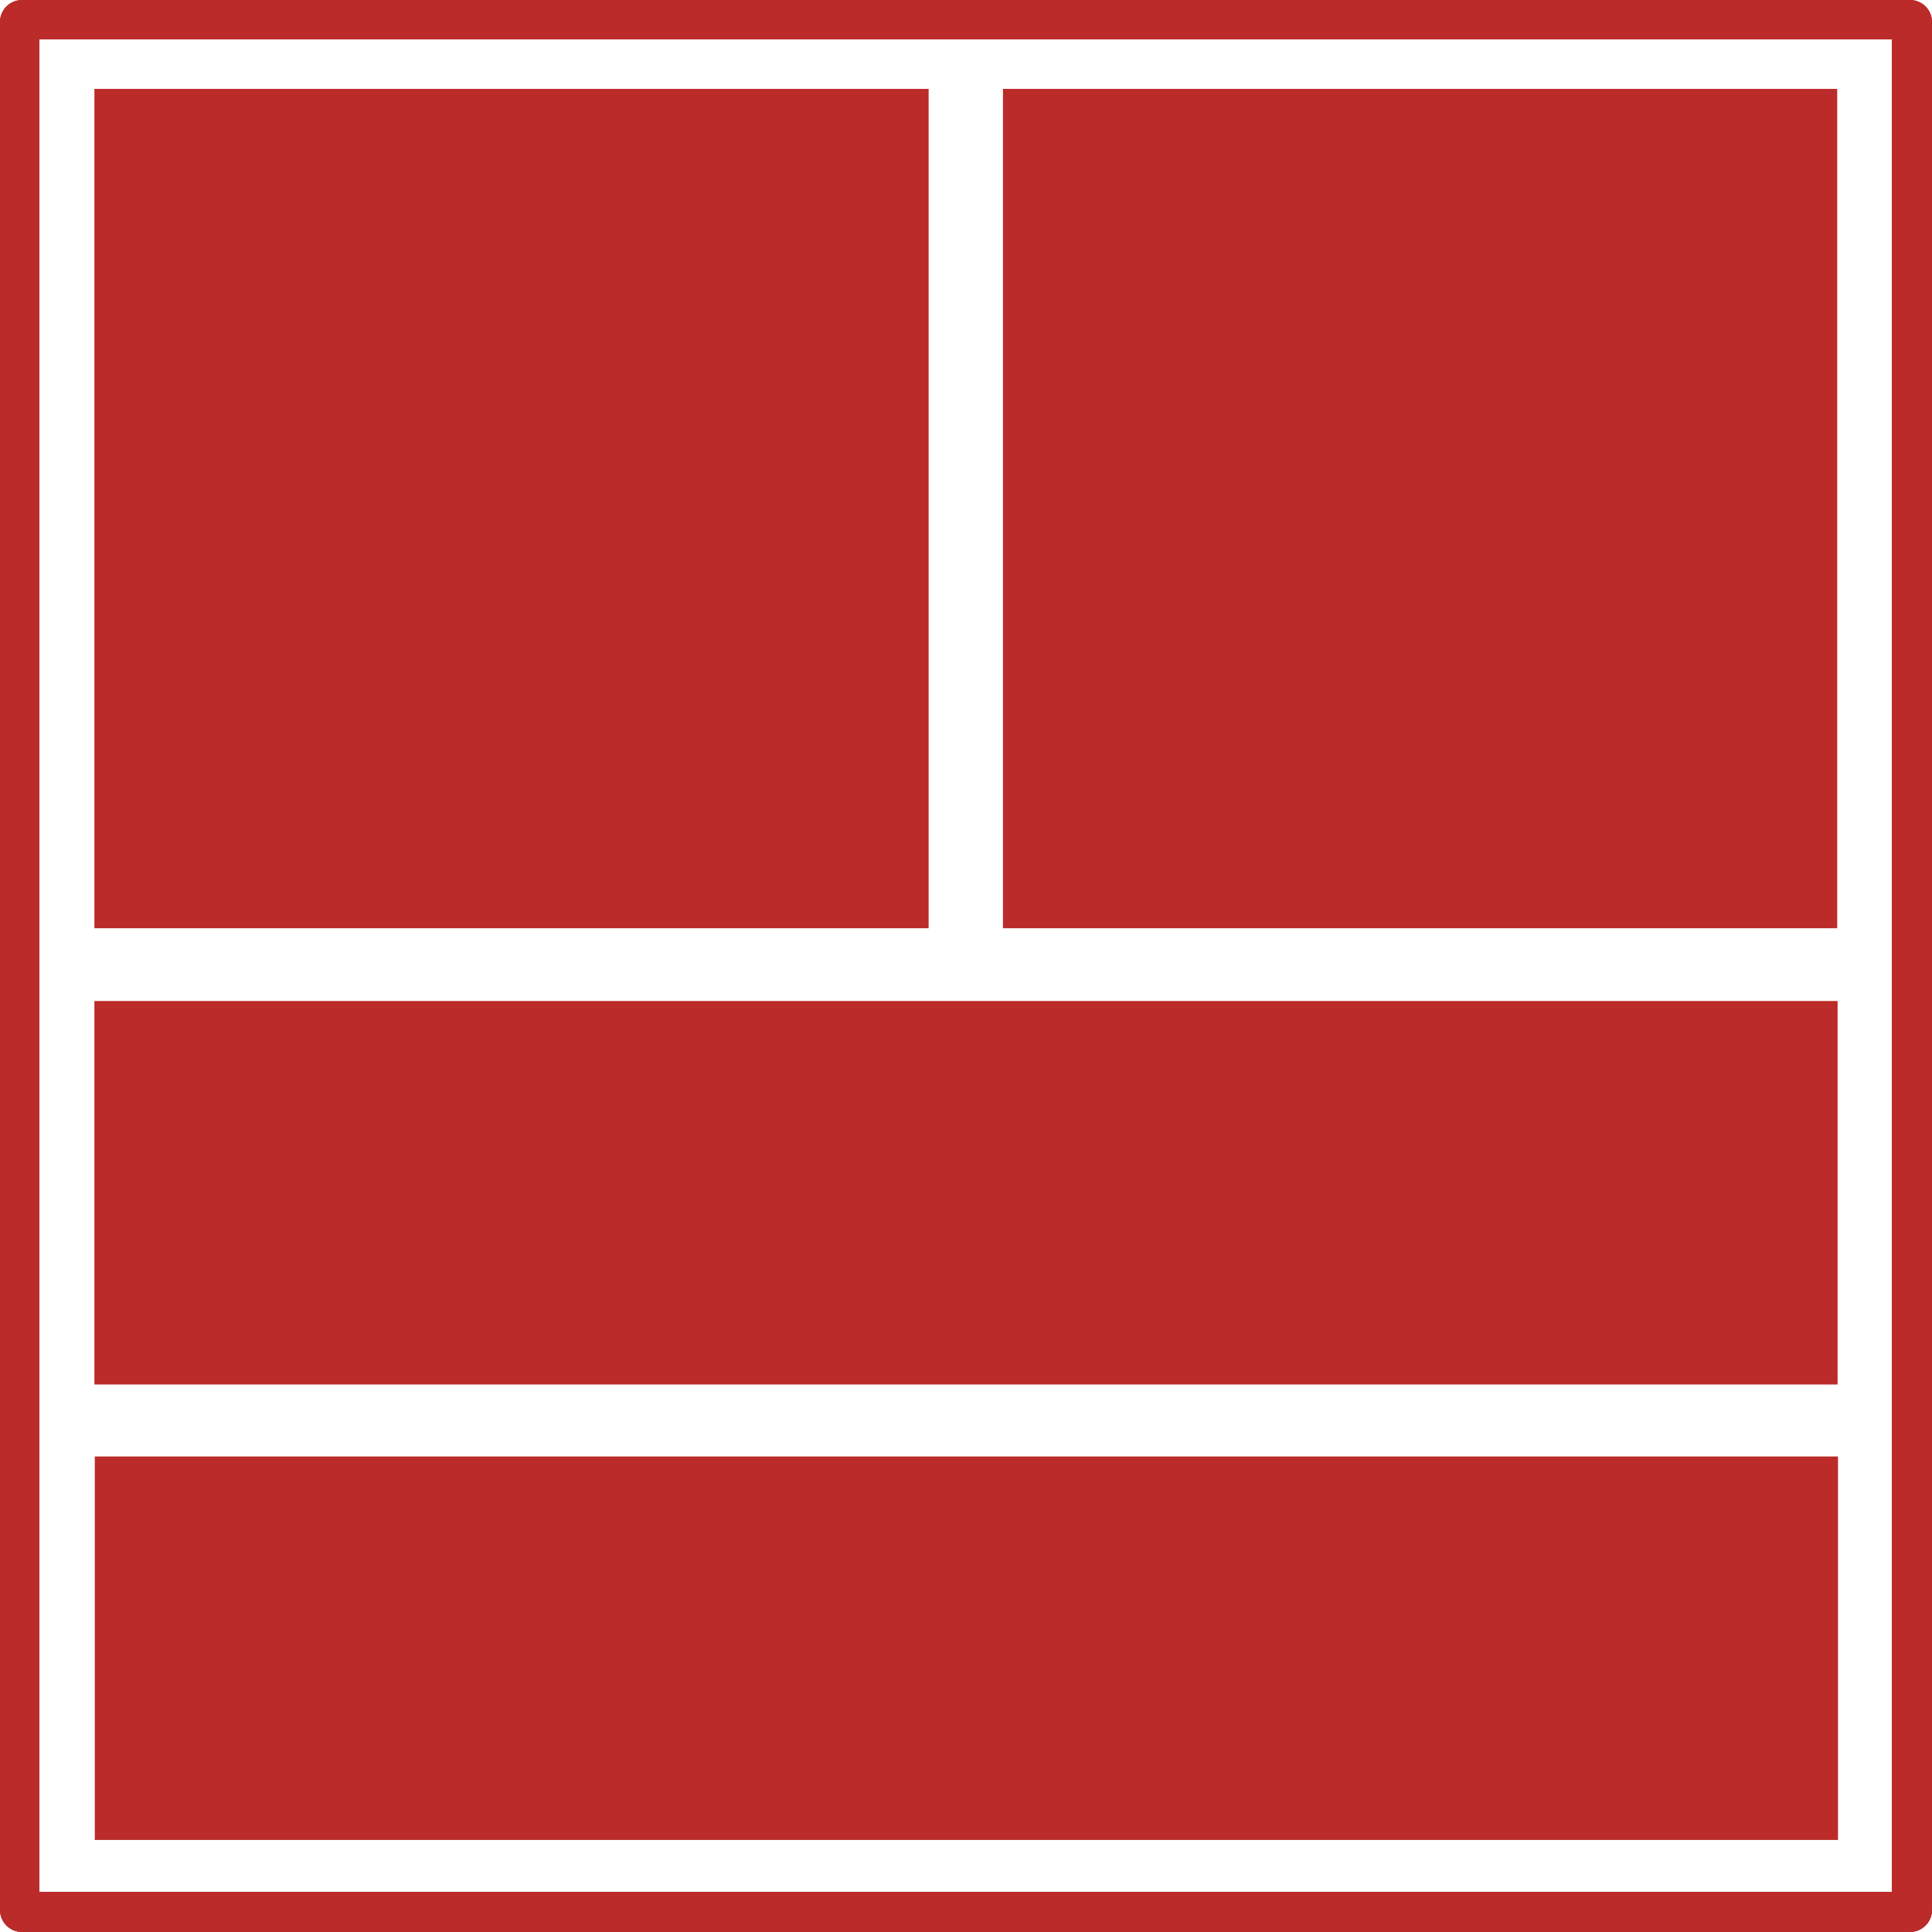 <svg id="Layer_1" data-name="Layer 1" xmlns="http://www.w3.org/2000/svg" viewBox="0 0 49.12 49.12"><defs><style>.cls-1{fill:#ba2b29;}</style></defs><path class="cls-1" d="M48.56,49.12H.56A.56.56,0,0,1,0,48.56V.56A.56.56,0,0,1,.56,0h48a.56.56,0,0,1,.56.56v48A.56.56,0,0,1,48.56,49.12ZM1,48.1H48.1V1H1Z"/><path class="cls-1" d="M48.56,49.12H.56A.56.56,0,0,1,0,48.56V.56A.56.56,0,0,1,.56,0h48a.56.56,0,0,1,.56.56v48A.56.56,0,0,1,48.56,49.12ZM1,48.1H48.1V1H1Z"/><rect class="cls-1" x="2.34" y="2.32" width="21.34" height="21.21" transform="translate(0.08 25.94) rotate(-90)"/><rect class="cls-1" x="25.44" y="2.32" width="21.34" height="21.21" transform="translate(23.18 49.04) rotate(-90)"/><rect class="cls-1" x="19.68" y="8.16" width="9.75" height="44.32" transform="translate(-5.76 54.88) rotate(-90)"/><rect class="cls-1" x="19.68" y="19.75" width="9.75" height="44.32" transform="translate(-17.34 66.46) rotate(-90)"/></svg>